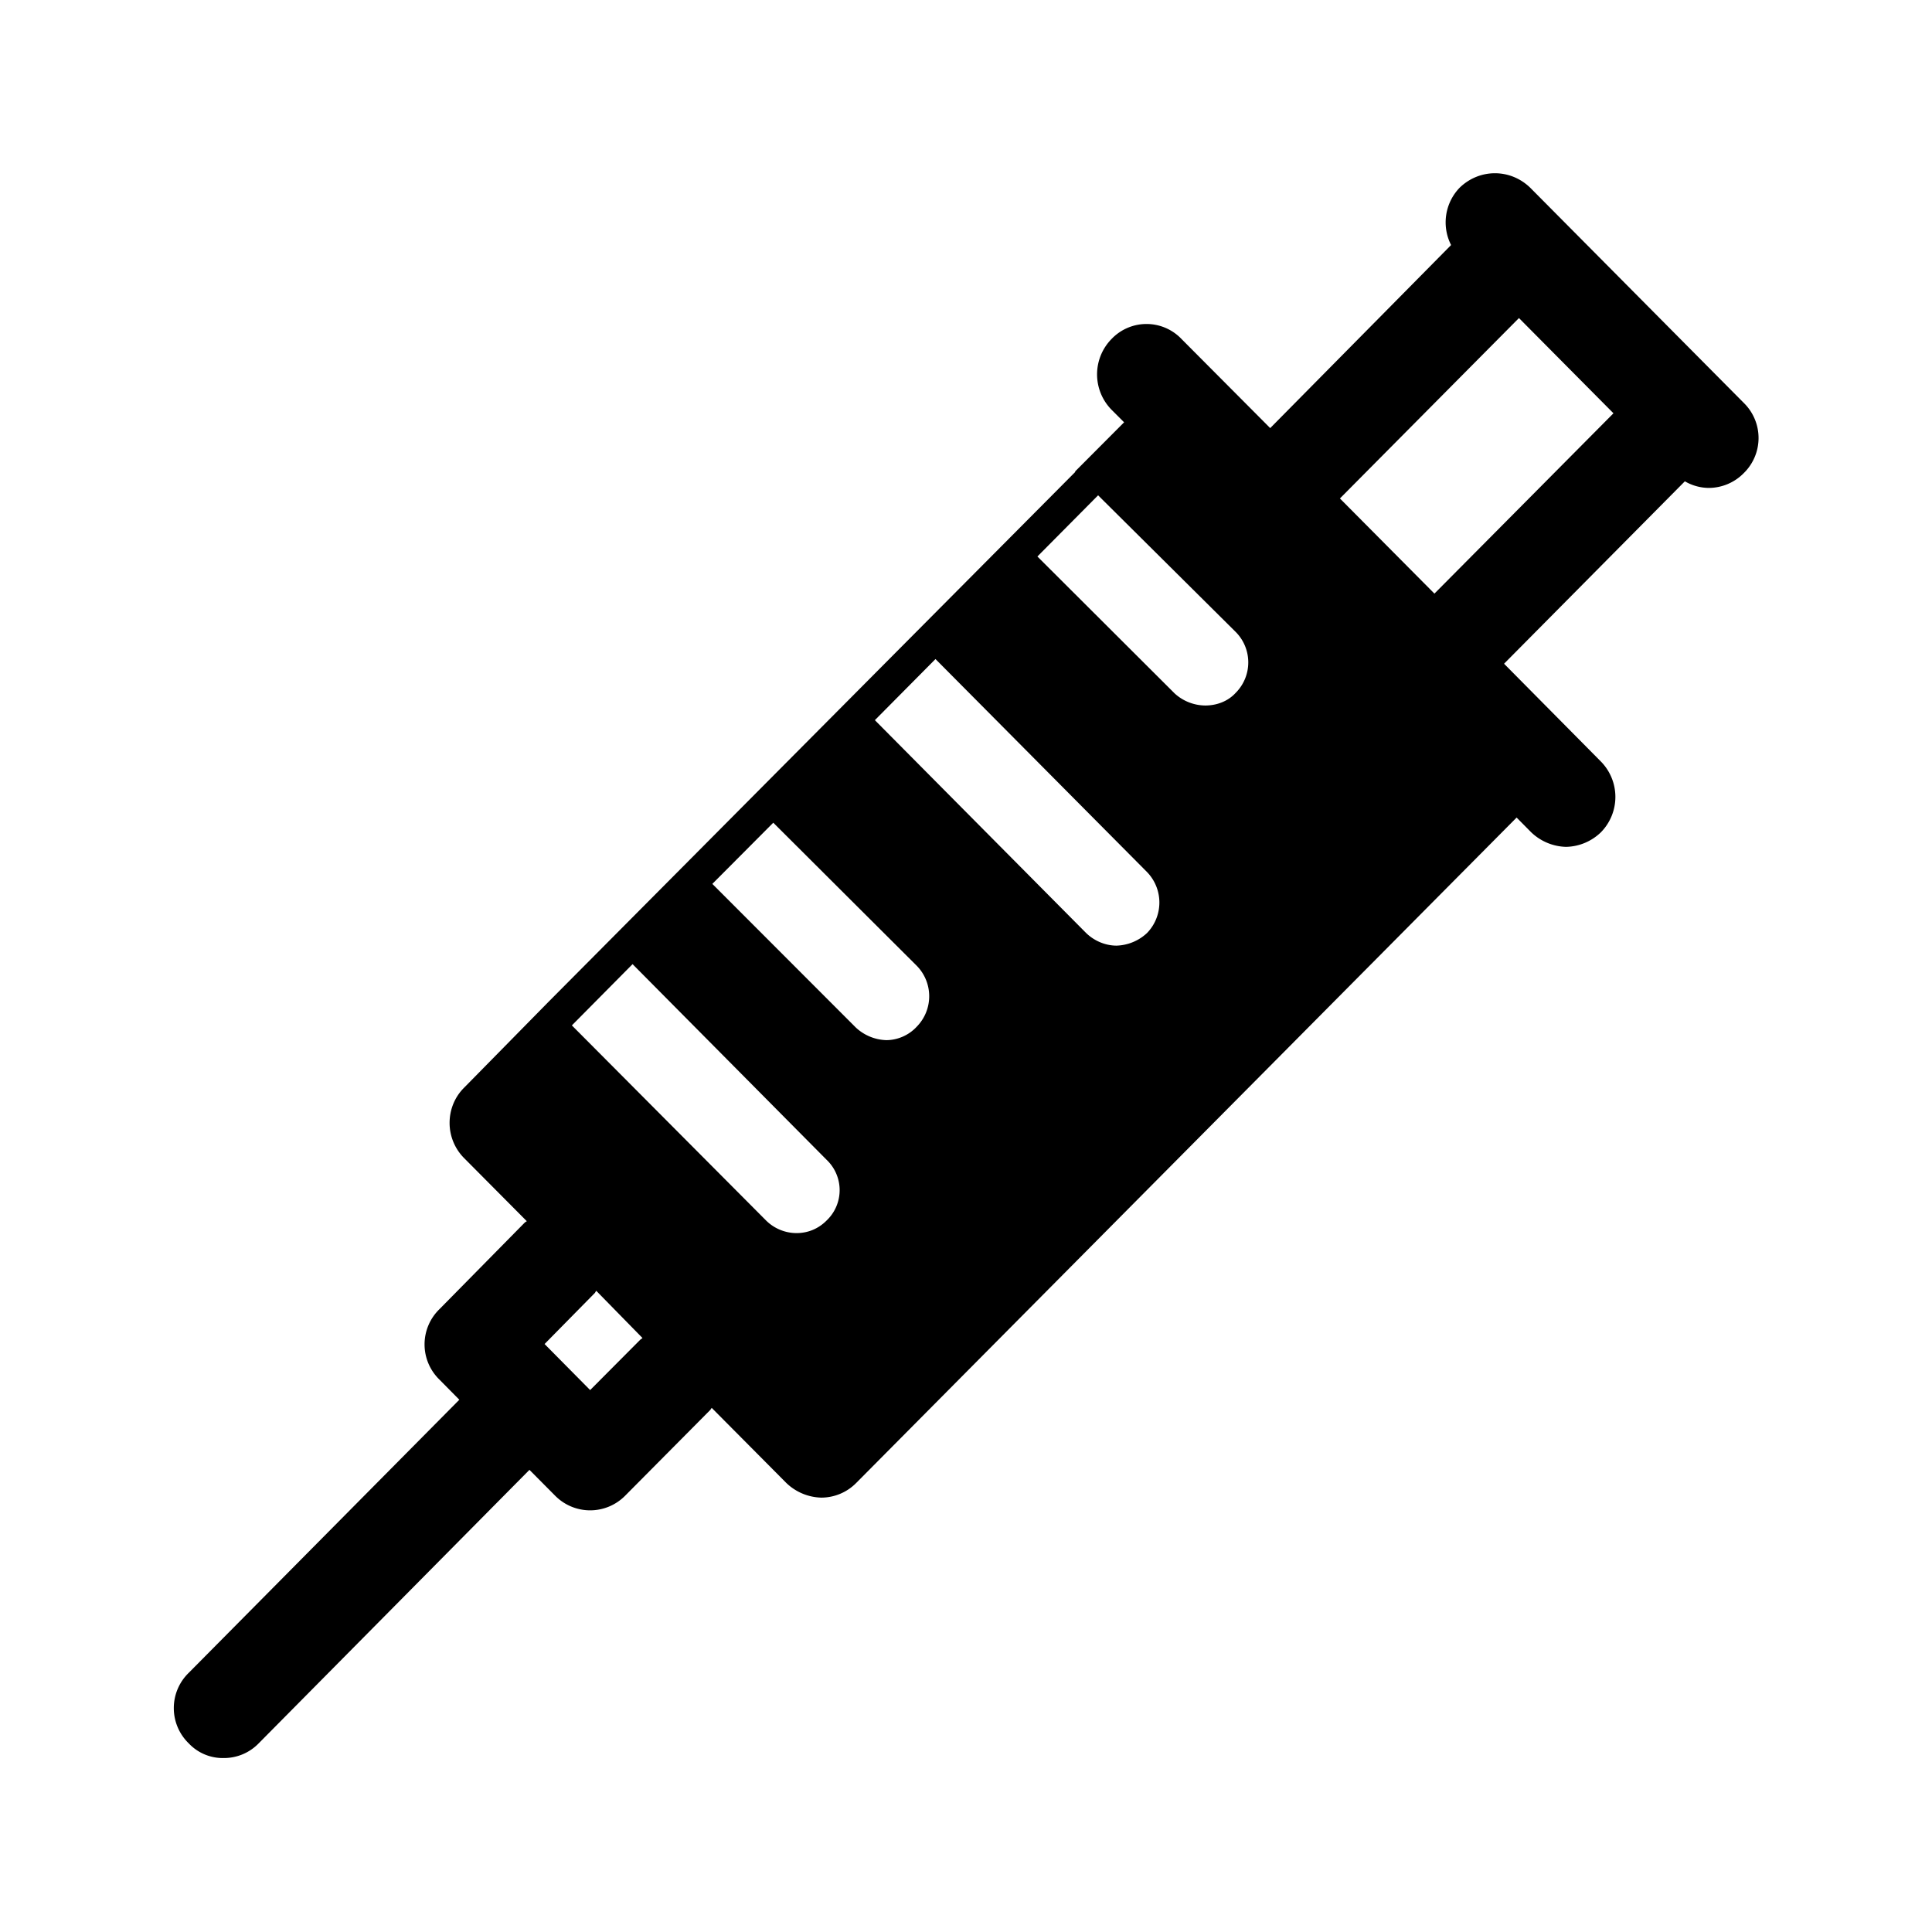 <svg xmlns="http://www.w3.org/2000/svg" width="24" height="24" fill="none"><path fill="#000" d="m19.009 2.332 2.658 2.678a.61.61 0 0 1-.006.868.61.61 0 0 1-.442.183.6.6 0 0 1-.289-.082l-2.246 2.266 1.204 1.216a.627.627 0 0 1 0 .877.64.64 0 0 1-.434.182.65.65 0 0 1-.434-.182l-.18-.182-8.204 8.266a.61.61 0 0 1-.434.182.65.65 0 0 1-.434-.182l-.927-.933-.009.013-.008.012-1.059 1.067a.611.611 0 0 1-.868 0l-.32-.322-3.364 3.398a.6.6 0 0 1-.434.182.58.58 0 0 1-.434-.182.61.61 0 0 1 0-.877l3.361-3.392-.246-.249a.61.61 0 0 1 0-.877l1.059-1.075.012-.009q.007-.003.013-.008l-.779-.784a.62.62 0 0 1-.18-.437c0-.166.065-.323.18-.437l1.05-1.068 6.541-6.58v-.008l.608-.61-.157-.157a.627.627 0 0 1 0-.877.6.6 0 0 1 .871 0l1.101 1.106 2.247-2.274a.62.62 0 0 1 .106-.712c.247-.24.63-.24.877 0m-1.19 5.042 2.224-2.24-1.174-1.183-2.224 2.241zM15.35 8.607a.536.536 0 0 0-.003-.76l-1.706-1.694-.754.76 1.706 1.702a.57.57 0 0 0 .379.149c.14 0 .28-.05.378-.157m-1.48 3.14a.58.58 0 0 0 .379-.157.544.544 0 0 0-.003-.76l-2.625-2.643-.753.759 2.624 2.644c.101.098.239.157.379.157m-2.484 1.008a.54.54 0 0 0 0-.759L9.606 10.22l-.757.76 1.782 1.784a.58.58 0 0 0 .378.157c.14 0 .28-.06.378-.166m-1.493 2.563c.137 0 .269-.05.375-.157a.52.52 0 0 0 0-.753l-2.411-2.431-.754.761 2.412 2.423a.54.54 0 0 0 .378.157M7.956 16.64l.01-.007q.007-.004.015-.012l-.574-.586q-.007.007-.009.013l-.008.013-.625.635.566.572z"/></svg>